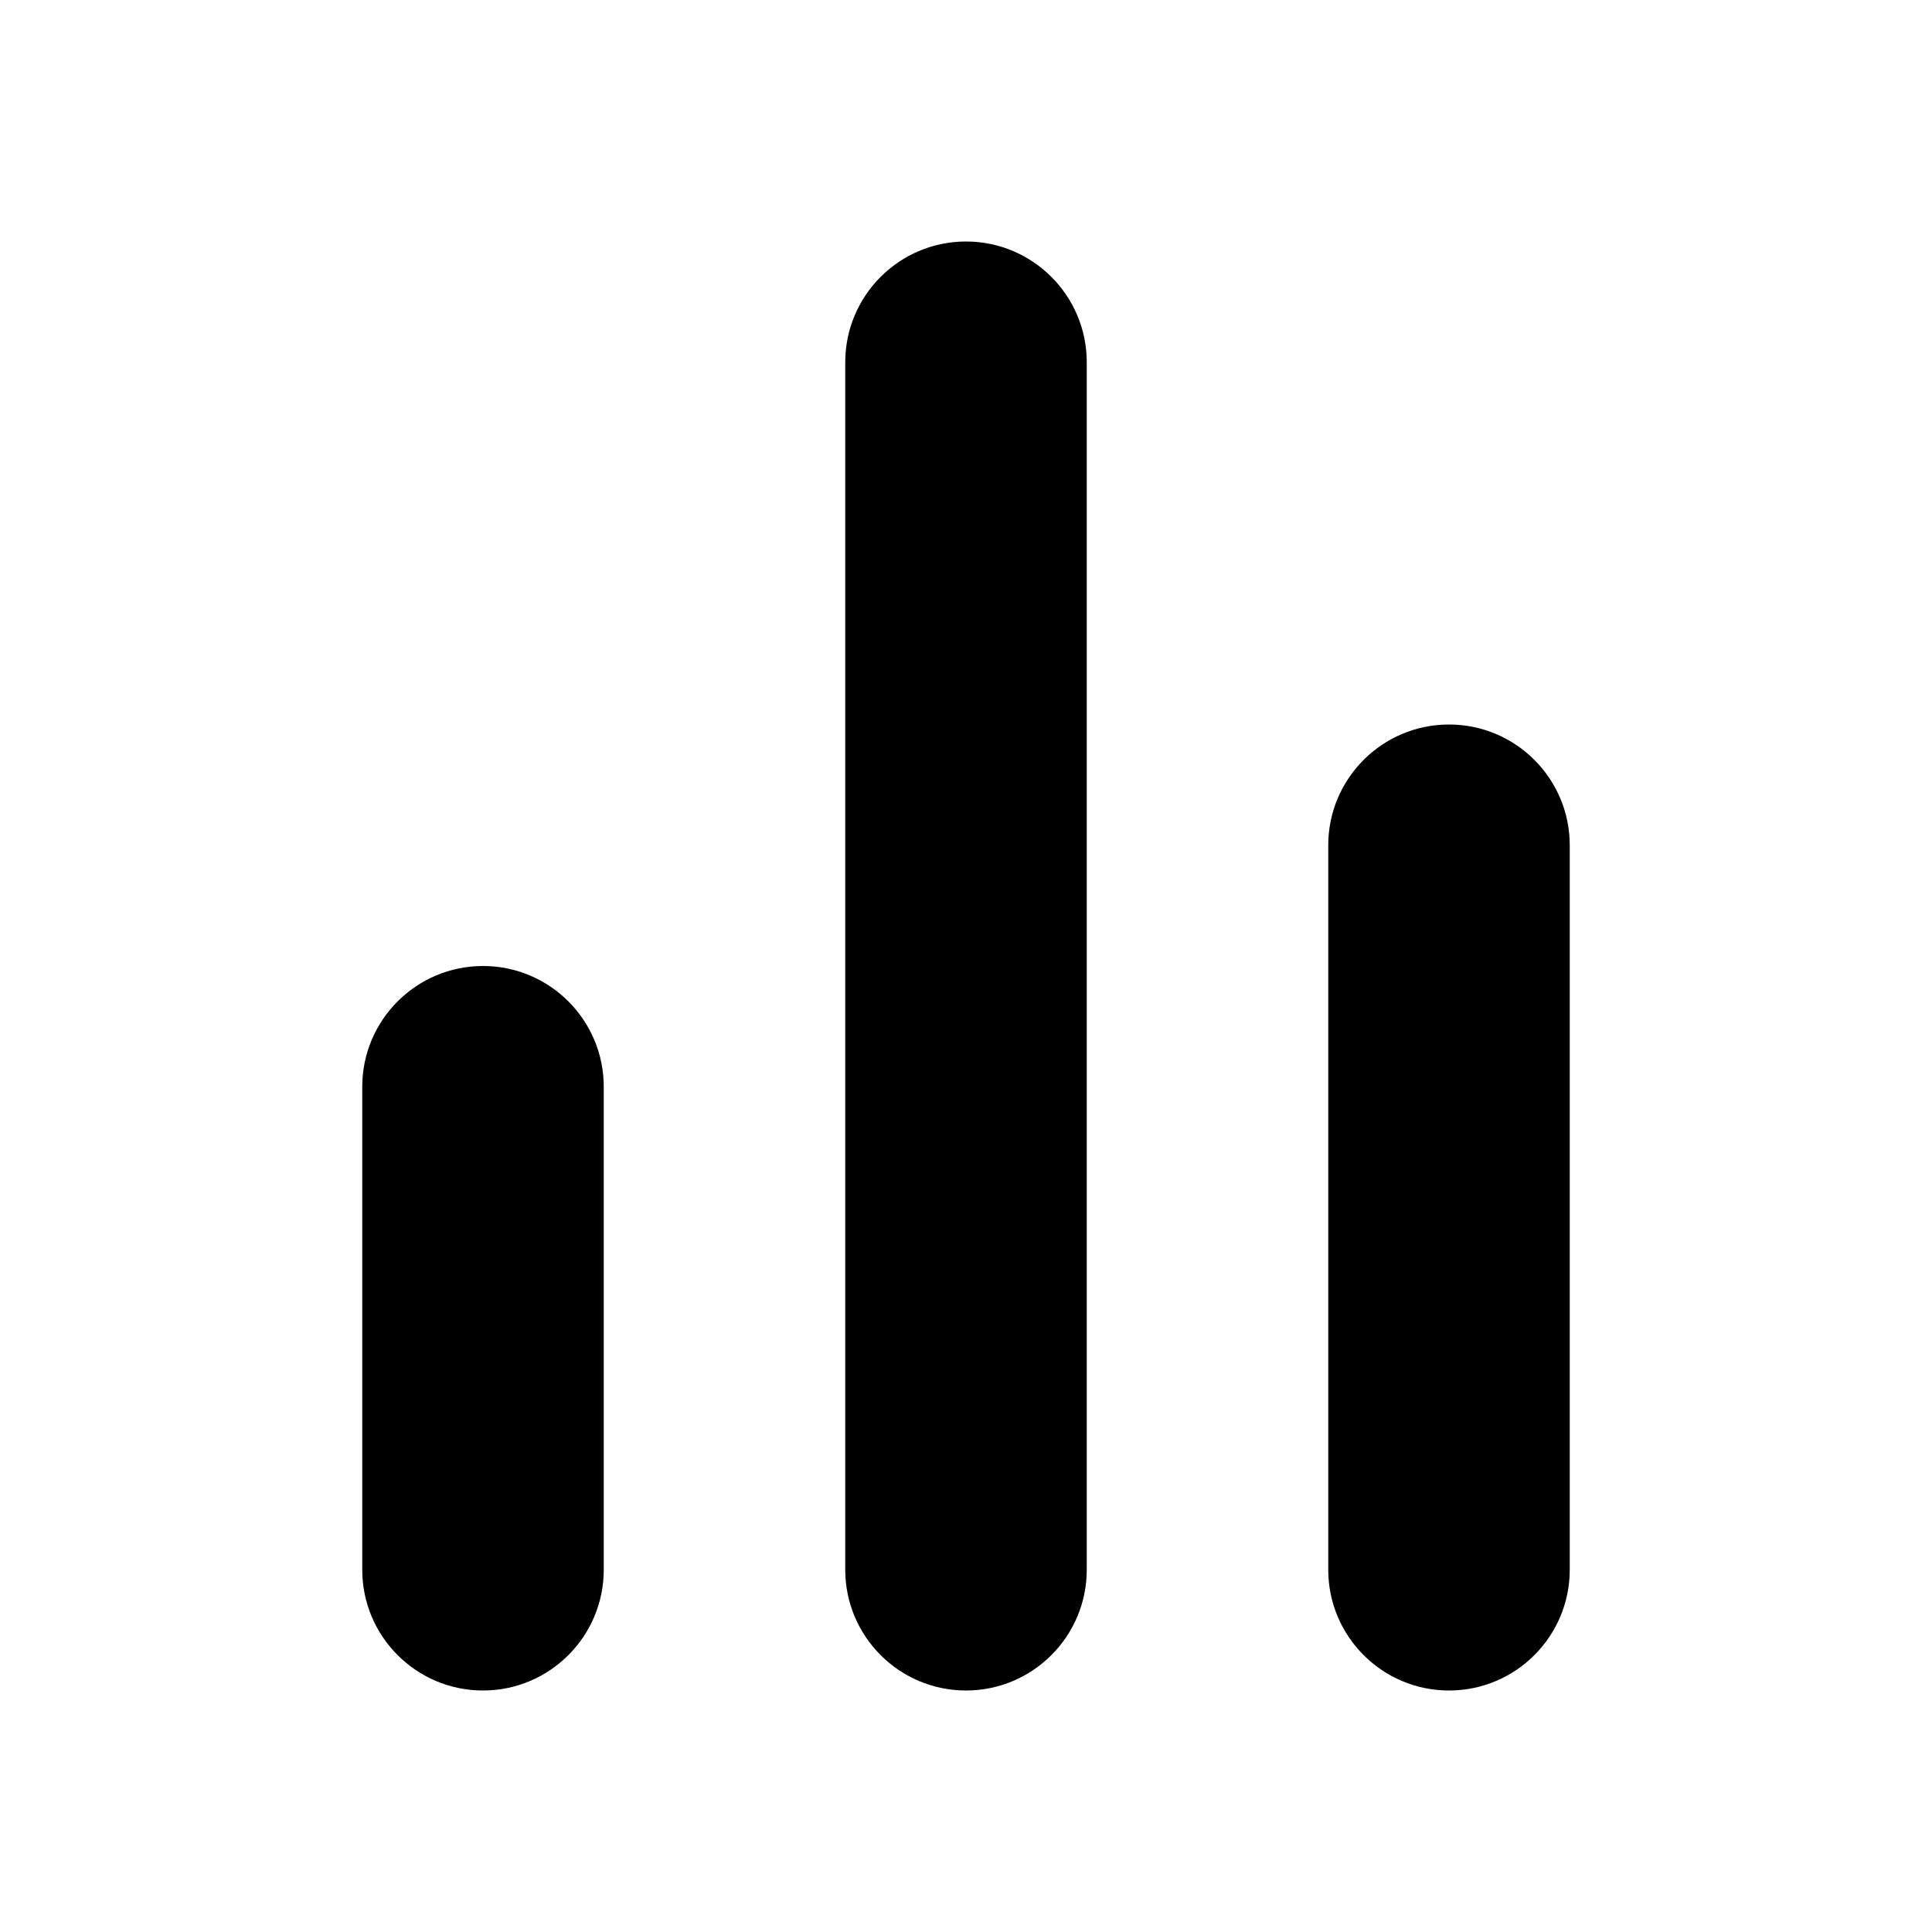 <svg width="16" height="16" viewBox="0 0 16 16" fill="none" xmlns="http://www.w3.org/2000/svg">
<g id="size=16">
<g id="Union">
<path d="M8 2C8.552 2 9 2.448 9 3V13C9 13.552 8.552 14 8 14C7.448 14 7 13.552 7 13V3C7 2.448 7.448 2 8 2Z" fill="#000001"/>
<path d="M12 6C12.552 6 13 6.448 13 7V13C13 13.552 12.552 14 12 14C11.448 14 11 13.552 11 13V7C11 6.448 11.448 6 12 6Z" fill="#000001"/>
<path d="M5 9C5 8.448 4.552 8 4 8C3.448 8 3 8.448 3 9V13C3 13.552 3.448 14 4 14C4.552 14 5 13.552 5 13V9Z" fill="#000001"/>
</g>
</g>
</svg>
